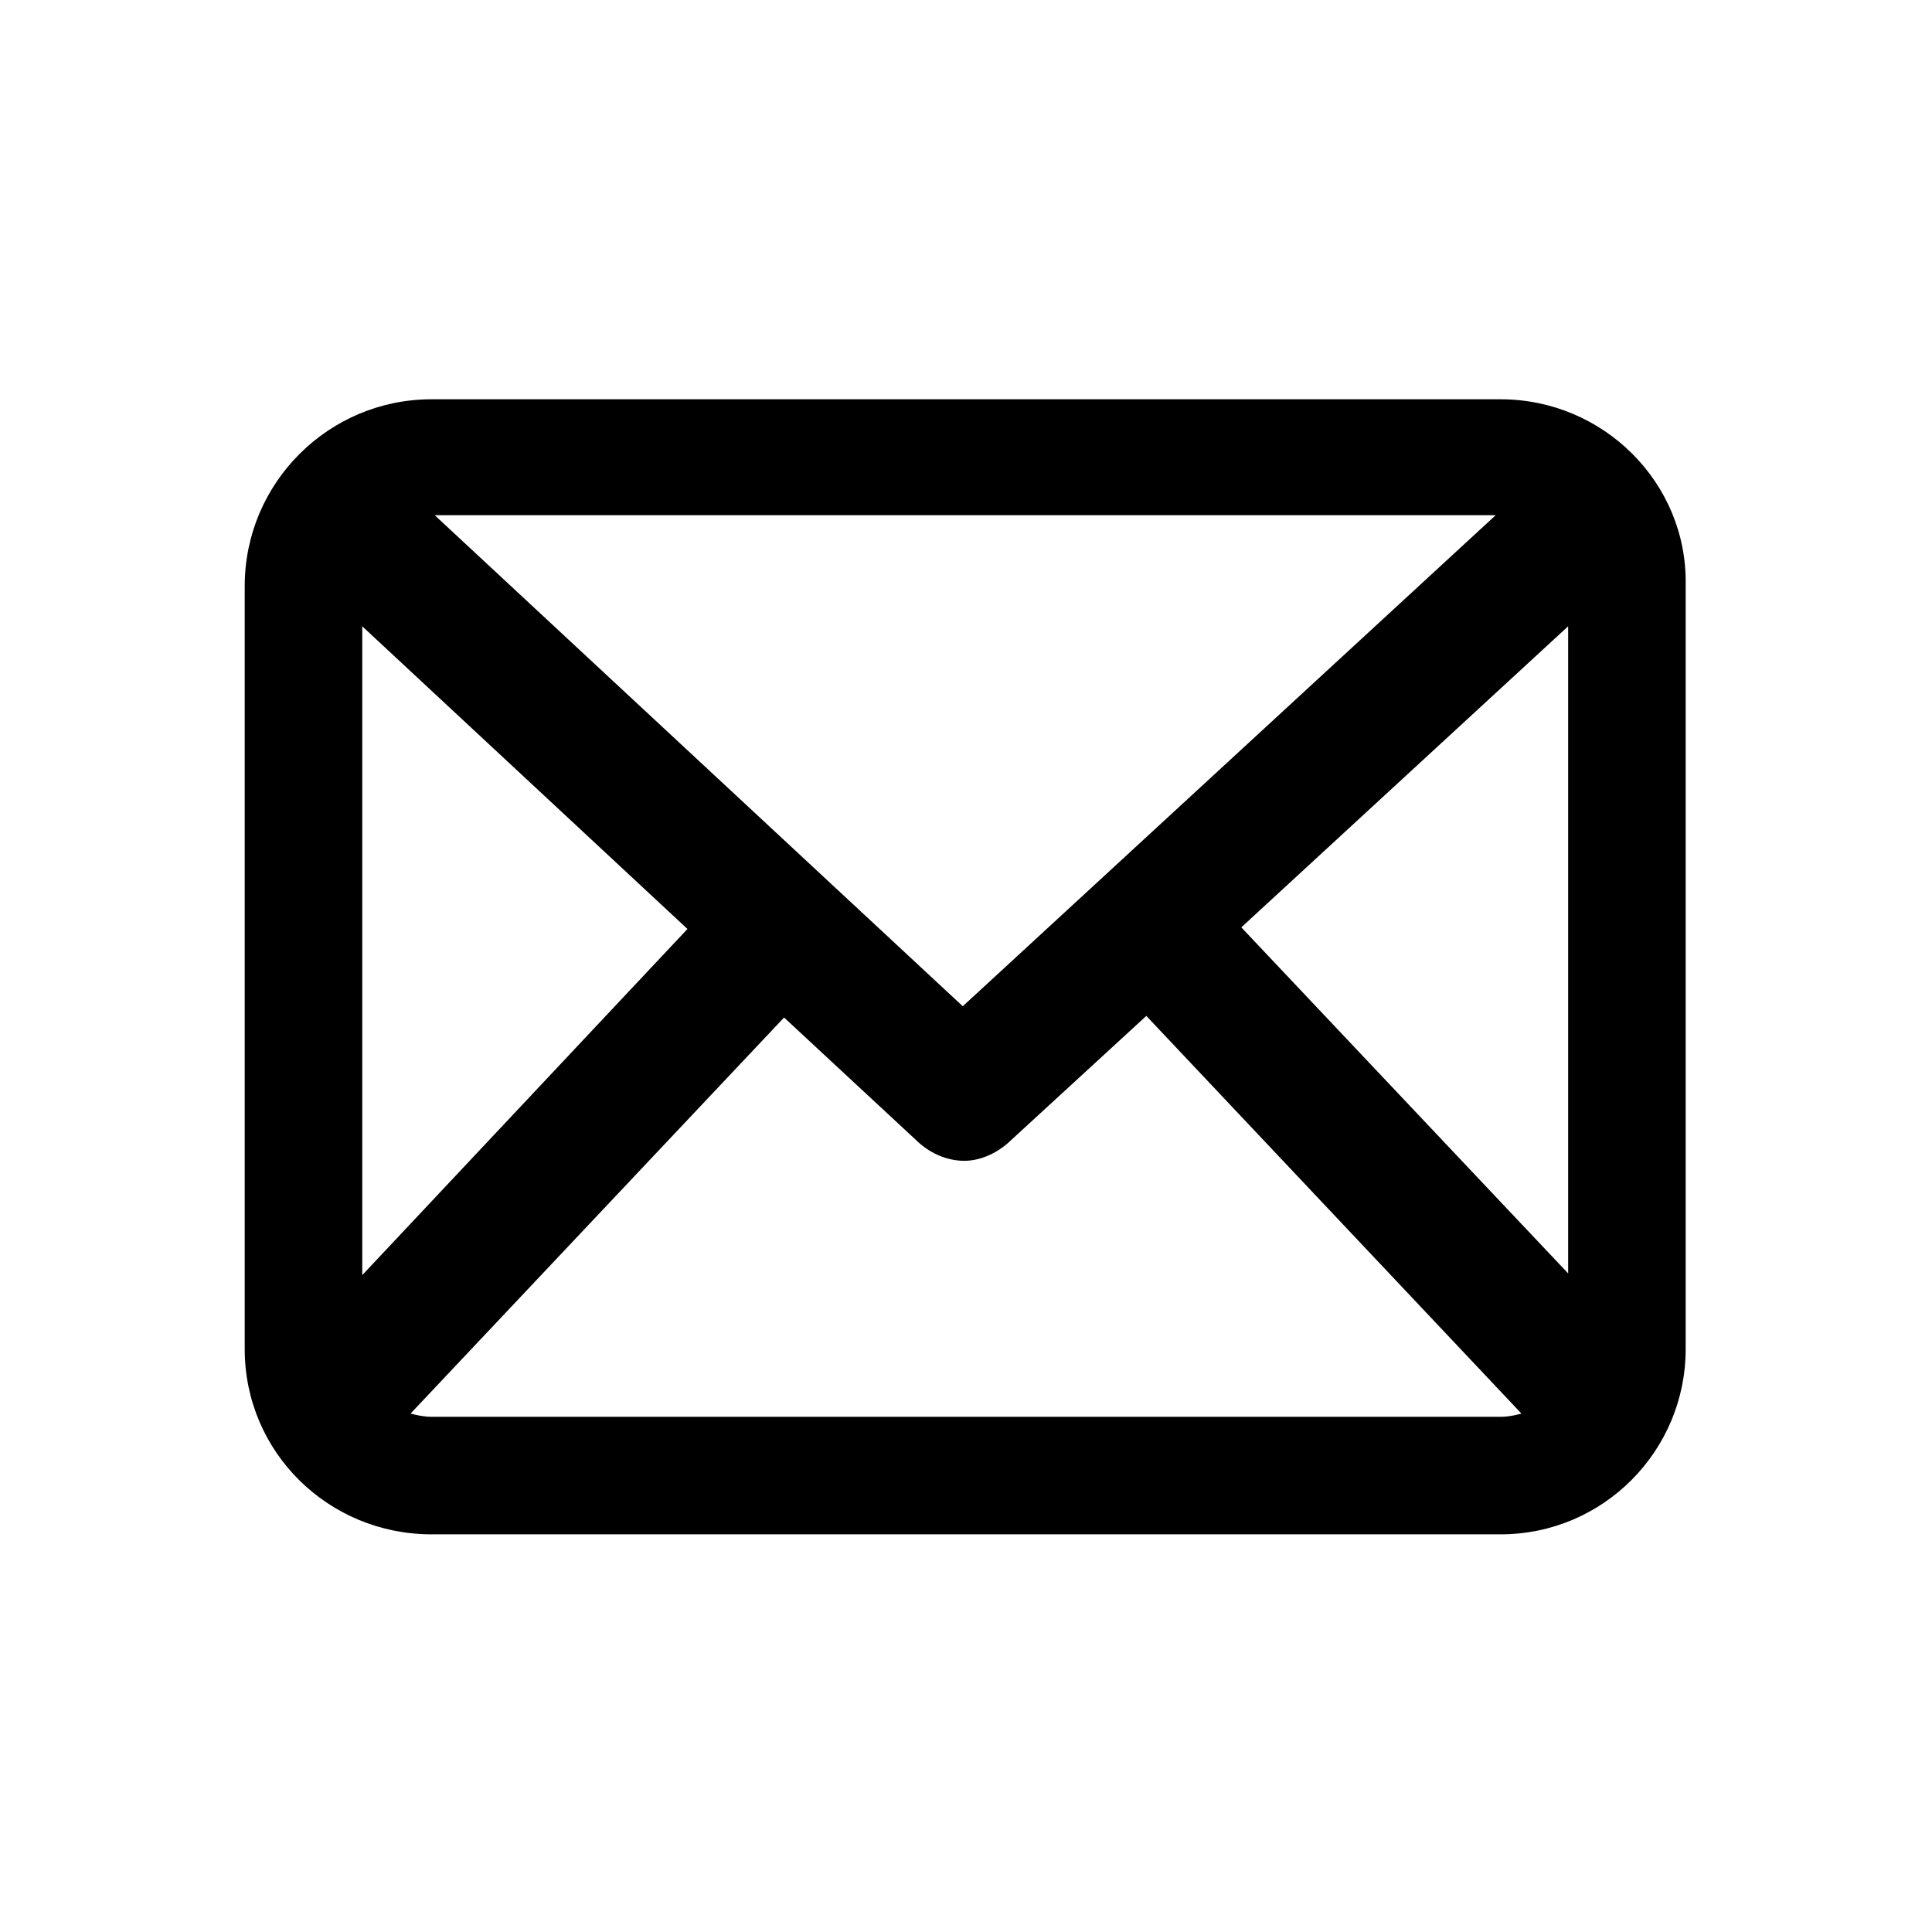 <?xml version="1.0" encoding="utf-8"?>
<!-- Generator: Adobe Illustrator 28.2.0, SVG Export Plug-In . SVG Version: 6.00 Build 0)  -->
<svg version="1.1" id="Layer_1" xmlns="http://www.w3.org/2000/svg" xmlns:xlink="http://www.w3.org/1999/xlink" x="0px" y="0px"
	 viewBox="0 0 120 120" style="enable-background:new 0 0 120 120;" xml:space="preserve">
<style type="text/css">
	.st0{fill:none;}
</style>
<rect id="BG" class="st0" width="120" height="120"/>
<path d="M62.6,71l8.6-7.9l23.3,24.7c-0.4,0.1-0.8,0.2-1.3,0.2H26.8c-0.5,0-0.9-0.1-1.3-0.2l23.2-24.6l8.4,7.8l0,0
	c0.8,0.7,1.8,1.1,2.8,1.1C60.8,72.1,61.8,71.7,62.6,71L62.6,71z M93.2,24.8H26.8c-6.4,0-11.6,5.2-11.6,11.6v47.4
	c0,6.4,5.2,11.5,11.6,11.5h66.4c6.4,0,11.5-5.2,11.5-11.5V36.3C104.8,30,99.6,24.8,93.2,24.8L93.2,24.8z M97.5,79.2L77.1,57.6
	l20.3-18.7V79.2z M92.9,32L59.8,62.5L27,32H92.9z M42.7,57.7L22.5,79.2V38.9L42.7,57.7z"/>
</svg>
